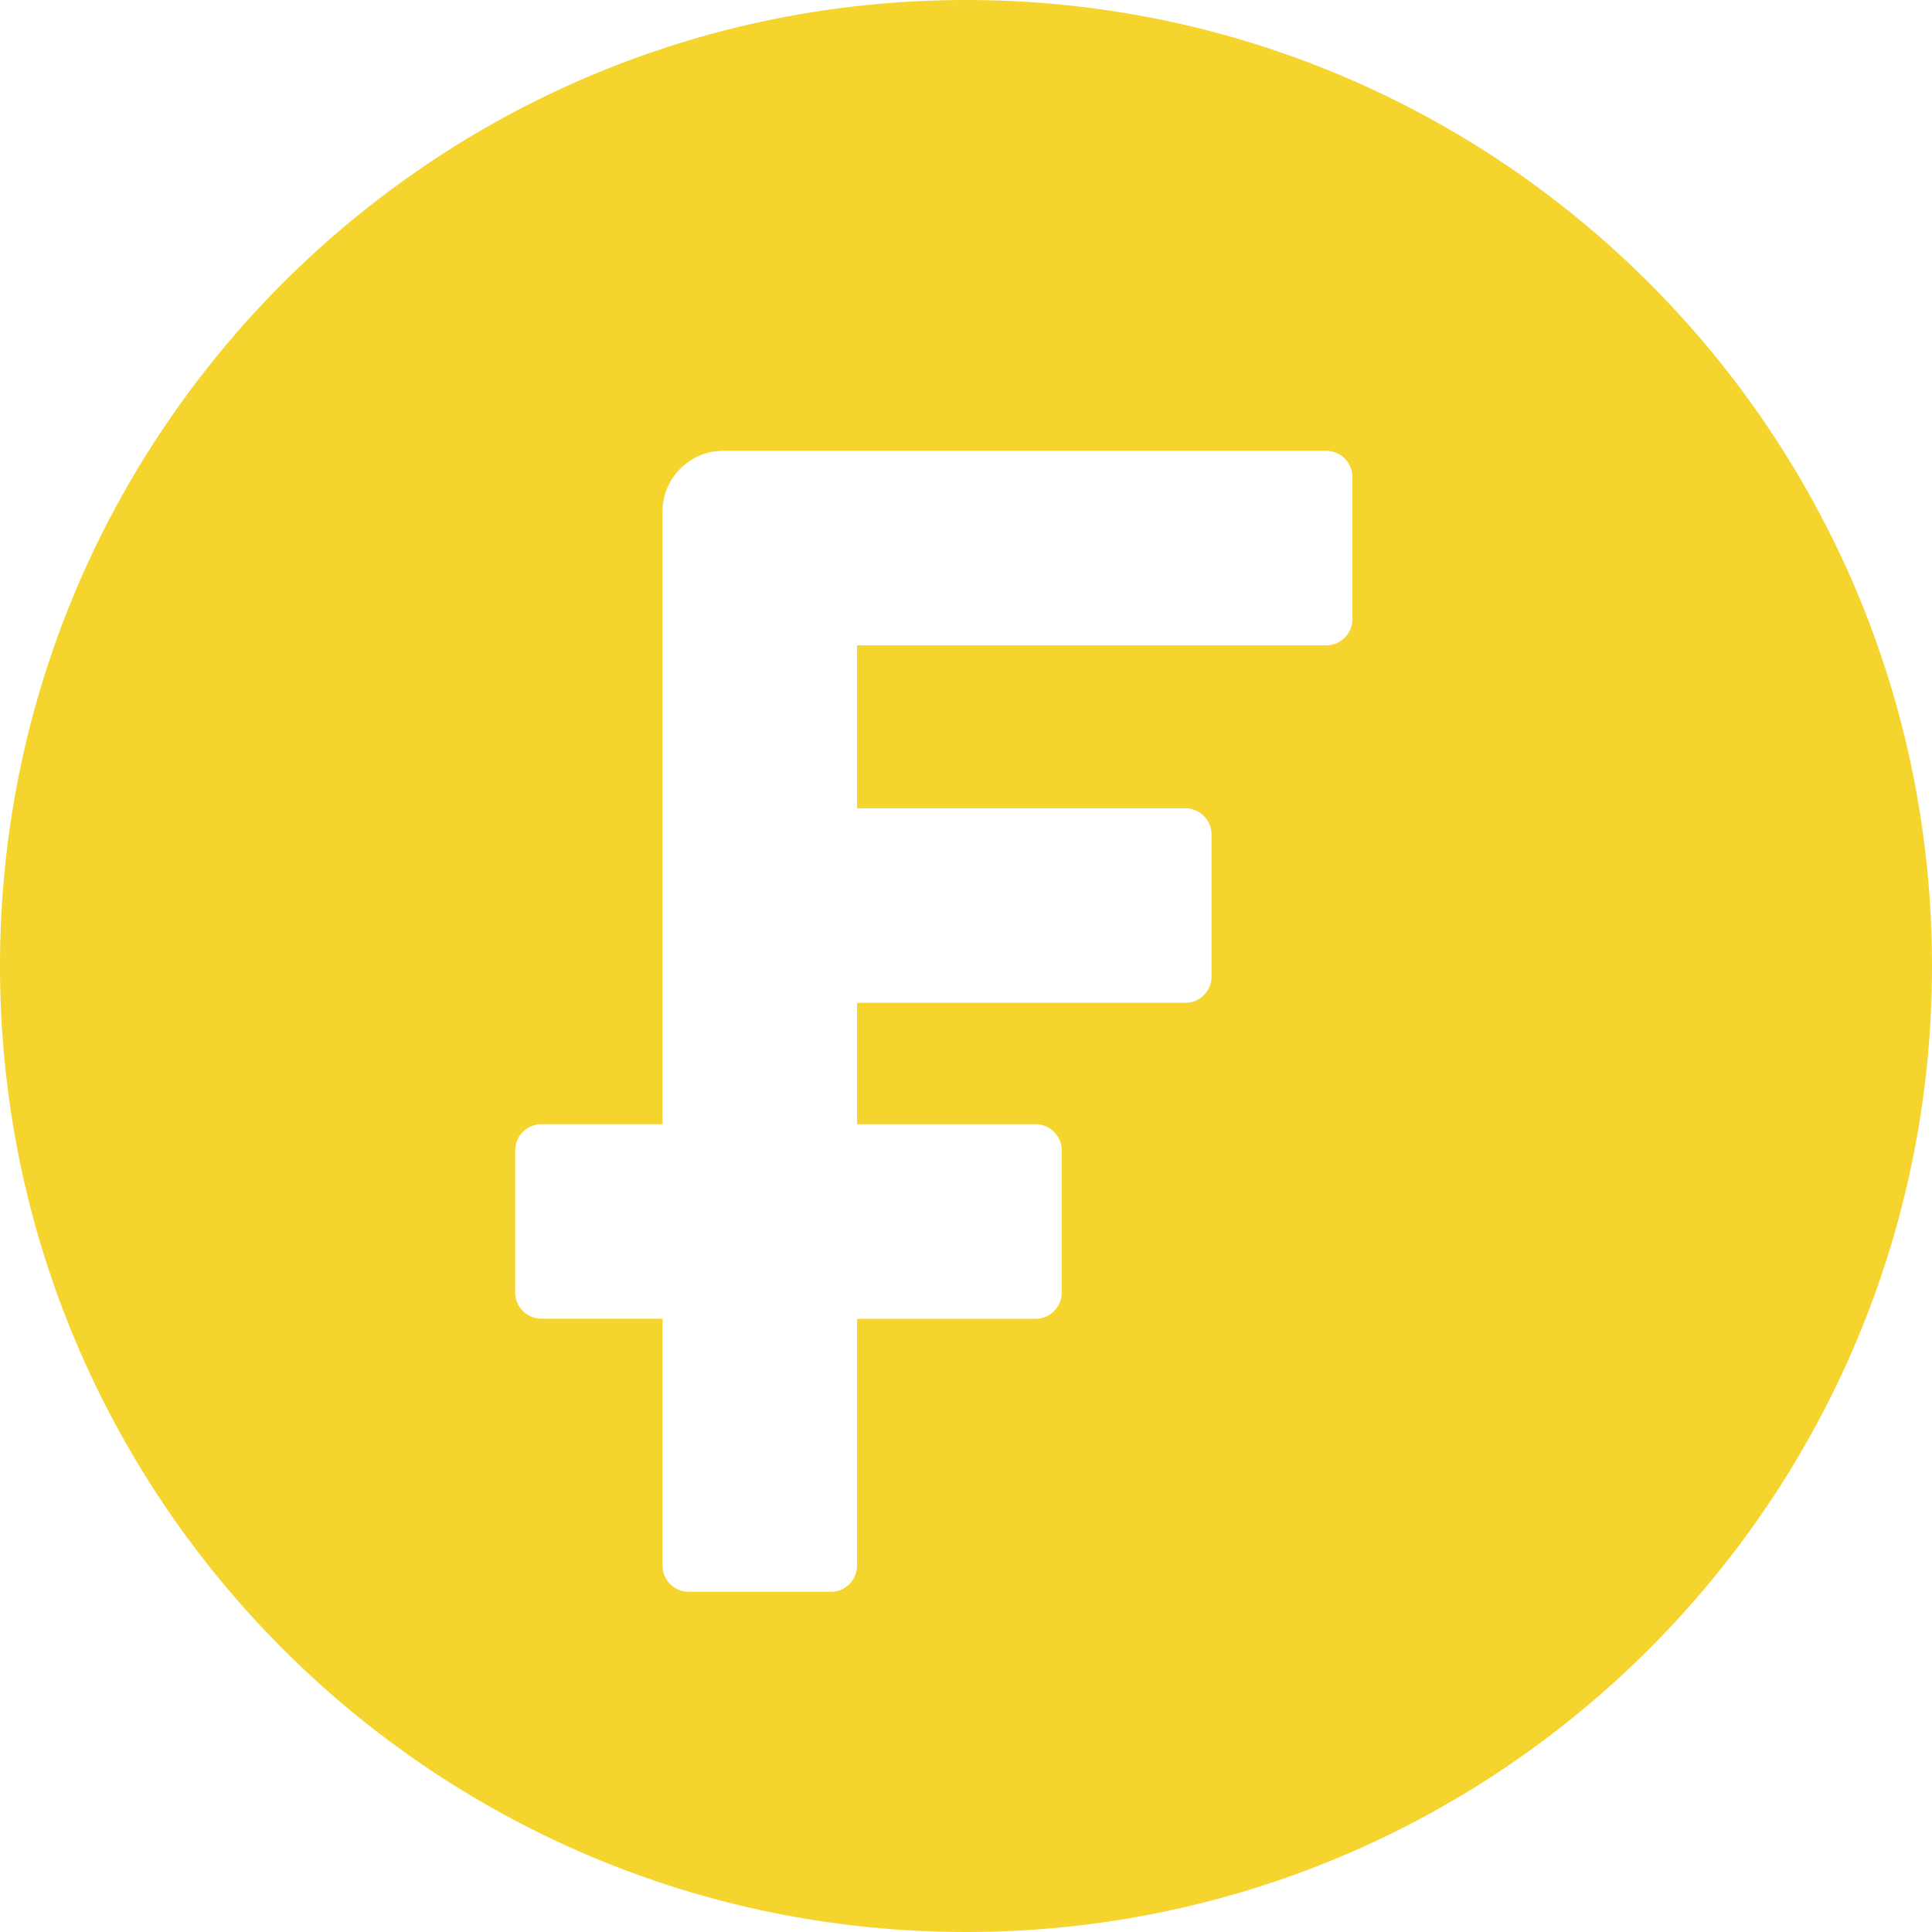 <svg width="30" height="30" viewBox="0 0 30 30" fill="none" xmlns="http://www.w3.org/2000/svg">
  <path fill-rule="evenodd" clip-rule="evenodd" d="M15 0C6.716 0 0 6.716 0 15C0 23.284 6.716 30 15 30C23.284 30 30 23.284 30 15C30 6.716 23.284 0 15 0ZM11.232 7H20.592C20.817 7 21 7.182 21 7.407V9.613C21 9.838 20.818 10.021 20.593 10.021H13.308V12.551H18.405C18.63 12.551 18.813 12.733 18.813 12.958V15.164C18.813 15.389 18.63 15.572 18.405 15.572H13.308V17.457H16.08C16.305 17.457 16.487 17.639 16.487 17.864V20.07C16.487 20.295 16.305 20.478 16.08 20.478H13.308V24.31C13.308 24.535 13.126 24.718 12.9 24.718H10.694C10.469 24.718 10.287 24.535 10.287 24.31V20.477H8.408C8.182 20.477 8 20.295 8 20.07V17.864C8 17.639 8.182 17.456 8.408 17.456H10.287V7.945C10.287 7.423 10.71 7 11.232 7Z" fill="#F4D42D"/>
</svg>
